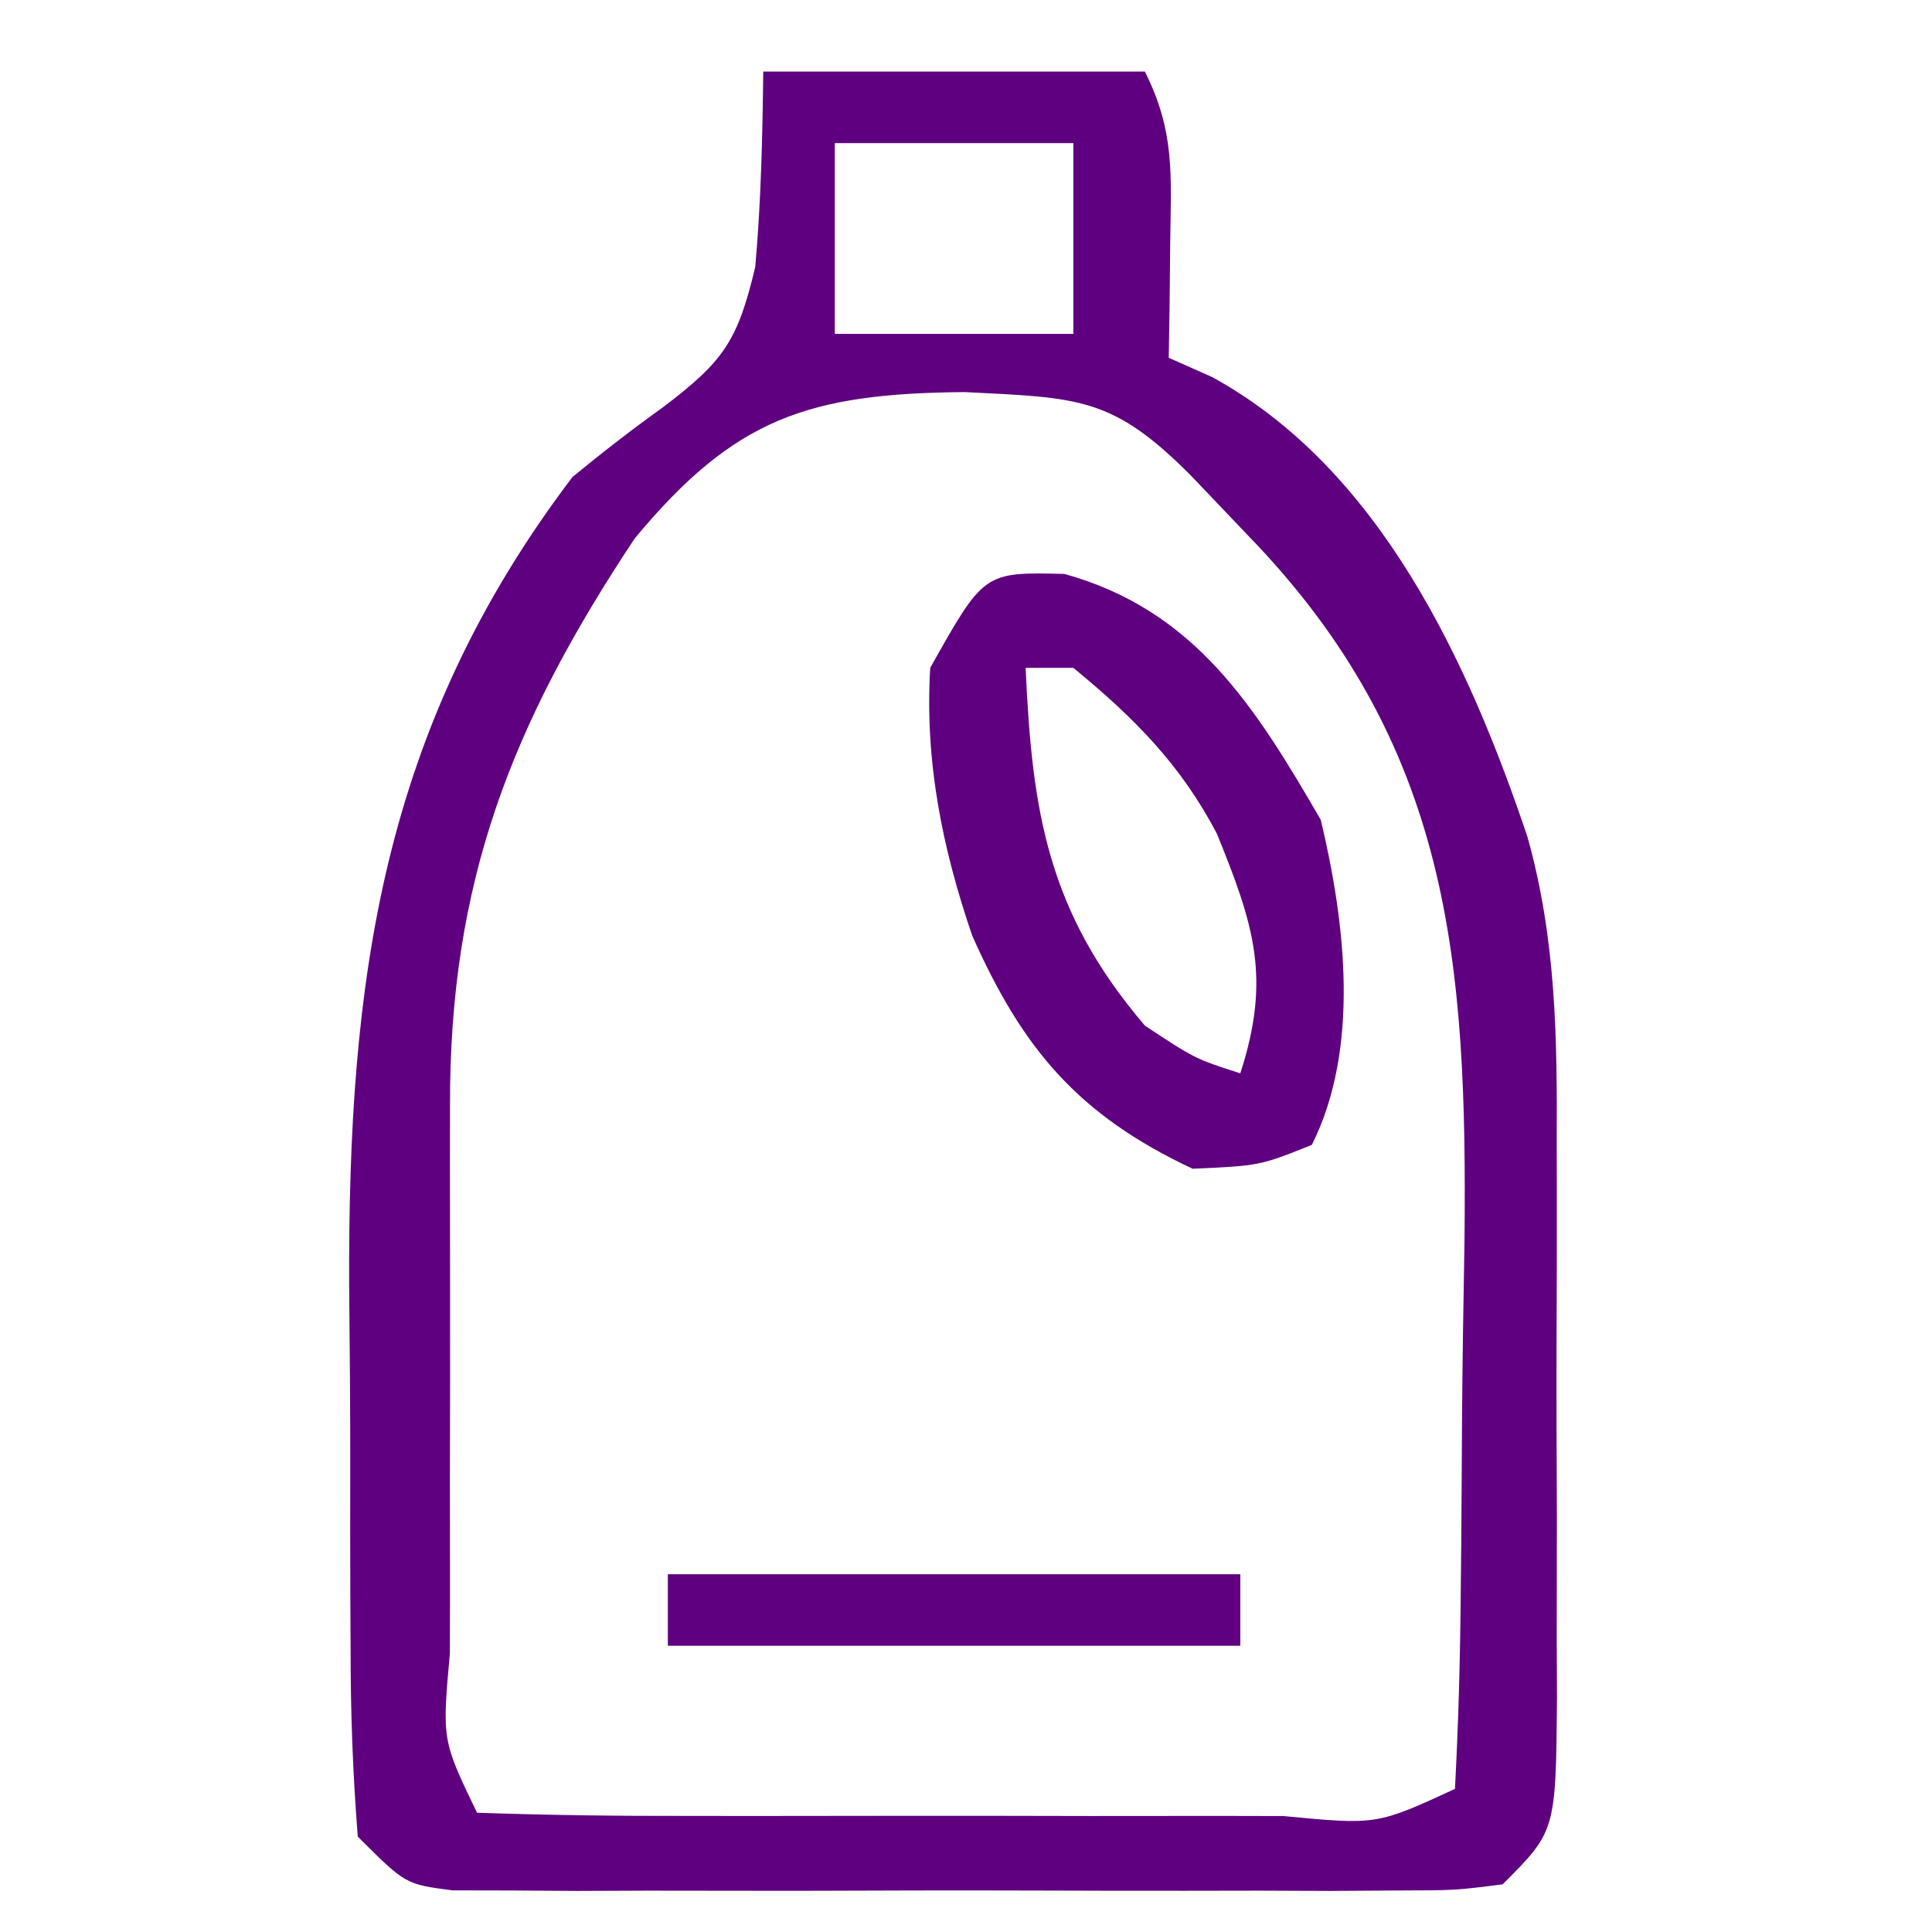 <?xml version="1.0" encoding="UTF-8"?>
<svg version="1.1" xmlns="http://www.w3.org/2000/svg" width="81" height="81">
<path d="M0 0 C5.28 0 10.56 0 16 0 C17.262 2.525 17.099 4.312 17.062 7.125 C17.053 8.035 17.044 8.945 17.035 9.883 C17.024 10.581 17.012 11.28 17 12 C17.598 12.266 18.196 12.531 18.812 12.805 C25.855 16.653 29.58 24.785 32.037 32.079 C33.242 36.37 33.288 40.492 33.266 44.926 C33.268 46.169 33.268 46.169 33.271 47.437 C33.273 49.176 33.269 50.915 33.261 52.654 C33.25 55.322 33.261 57.99 33.273 60.658 C33.272 62.352 33.27 64.045 33.266 65.738 C33.27 66.537 33.274 67.336 33.278 68.159 C33.23 73.77 33.23 73.77 31 76 C29.027 76.254 29.027 76.254 26.582 76.259 C25.211 76.268 25.211 76.268 23.811 76.278 C22.822 76.274 21.832 76.27 20.812 76.266 C19.799 76.268 18.786 76.269 17.741 76.271 C15.596 76.273 13.451 76.269 11.306 76.261 C8.013 76.25 4.722 76.261 1.43 76.273 C-0.651 76.272 -2.732 76.27 -4.812 76.266 C-5.802 76.27 -6.792 76.274 -7.811 76.278 C-9.183 76.268 -9.183 76.268 -10.582 76.259 C-11.389 76.257 -12.195 76.256 -13.027 76.254 C-15 76 -15 76 -17 74 C-17.212 71.319 -17.304 68.745 -17.301 66.062 C-17.305 65.268 -17.309 64.473 -17.314 63.654 C-17.32 61.966 -17.32 60.278 -17.316 58.59 C-17.313 56.038 -17.336 53.486 -17.361 50.934 C-17.413 38.078 -16.009 27.562 -8 17 C-6.762 15.98 -5.492 14.997 -4.188 14.062 C-1.68 12.157 -1.075 11.318 -0.336 8.191 C-0.093 5.469 -0.033 2.733 0 0 Z M3 3 C3 5.64 3 8.28 3 11 C6.3 11 9.6 11 13 11 C13 8.36 13 5.72 13 3 C9.7 3 6.4 3 3 3 Z M-5.383 19.566 C-10.56 27.357 -13.157 33.992 -13.133 43.352 C-13.134 44.166 -13.135 44.981 -13.136 45.82 C-13.136 47.54 -13.135 49.26 -13.13 50.979 C-13.125 53.622 -13.13 56.264 -13.137 58.906 C-13.136 60.576 -13.135 62.245 -13.133 63.914 C-13.135 64.709 -13.137 65.504 -13.139 66.322 C-13.467 69.96 -13.467 69.96 -12 73 C-9.055 73.101 -6.133 73.14 -3.188 73.133 C-2.303 73.134 -1.419 73.135 -0.509 73.136 C1.364 73.136 3.237 73.135 5.11 73.13 C7.988 73.125 10.865 73.13 13.742 73.137 C15.557 73.136 17.372 73.135 19.188 73.133 C20.487 73.136 20.487 73.136 21.814 73.139 C25.72 73.513 25.72 73.513 29 72 C29.138 69.378 29.213 66.784 29.238 64.16 C29.246 63.364 29.254 62.568 29.263 61.748 C29.277 60.054 29.287 58.36 29.295 56.666 C29.312 54.104 29.356 51.544 29.4 48.982 C29.514 37.34 28.842 28.22 20.312 19.438 C19.525 18.611 18.737 17.785 17.926 16.934 C14.645 13.639 13.257 13.678 8.438 13.438 C1.879 13.497 -1.201 14.532 -5.383 19.566 Z " fill="#5f0080" transform="translate(32,3)"/>
<path d="M0 0 C5.463 1.517 7.991 5.547 10.75 10.312 C11.779 14.634 12.406 19.875 10.375 23.938 C8.188 24.812 8.188 24.812 5.375 24.938 C0.553 22.674 -1.761 19.894 -3.867 15.16 C-5.129 11.459 -5.856 7.857 -5.625 3.938 C-3.371 -0.08 -3.371 -0.08 0 0 Z M-1.625 3.938 C-1.356 9.983 -0.698 14.166 3.375 18.938 C5.475 20.326 5.475 20.326 7.375 20.938 C8.677 16.934 7.944 14.711 6.402 10.91 C4.88 7.988 2.904 6.013 0.375 3.938 C-0.285 3.938 -0.945 3.938 -1.625 3.938 Z " fill="#5f0080" transform="translate(44.625,24.062)"/>
<path d="M0 0 C7.92 0 15.84 0 24 0 C24 0.99 24 1.98 24 3 C16.08 3 8.16 3 0 3 C0 2.01 0 1.02 0 0 Z " fill="#5f0080" transform="translate(28,66)"/>
</svg>
